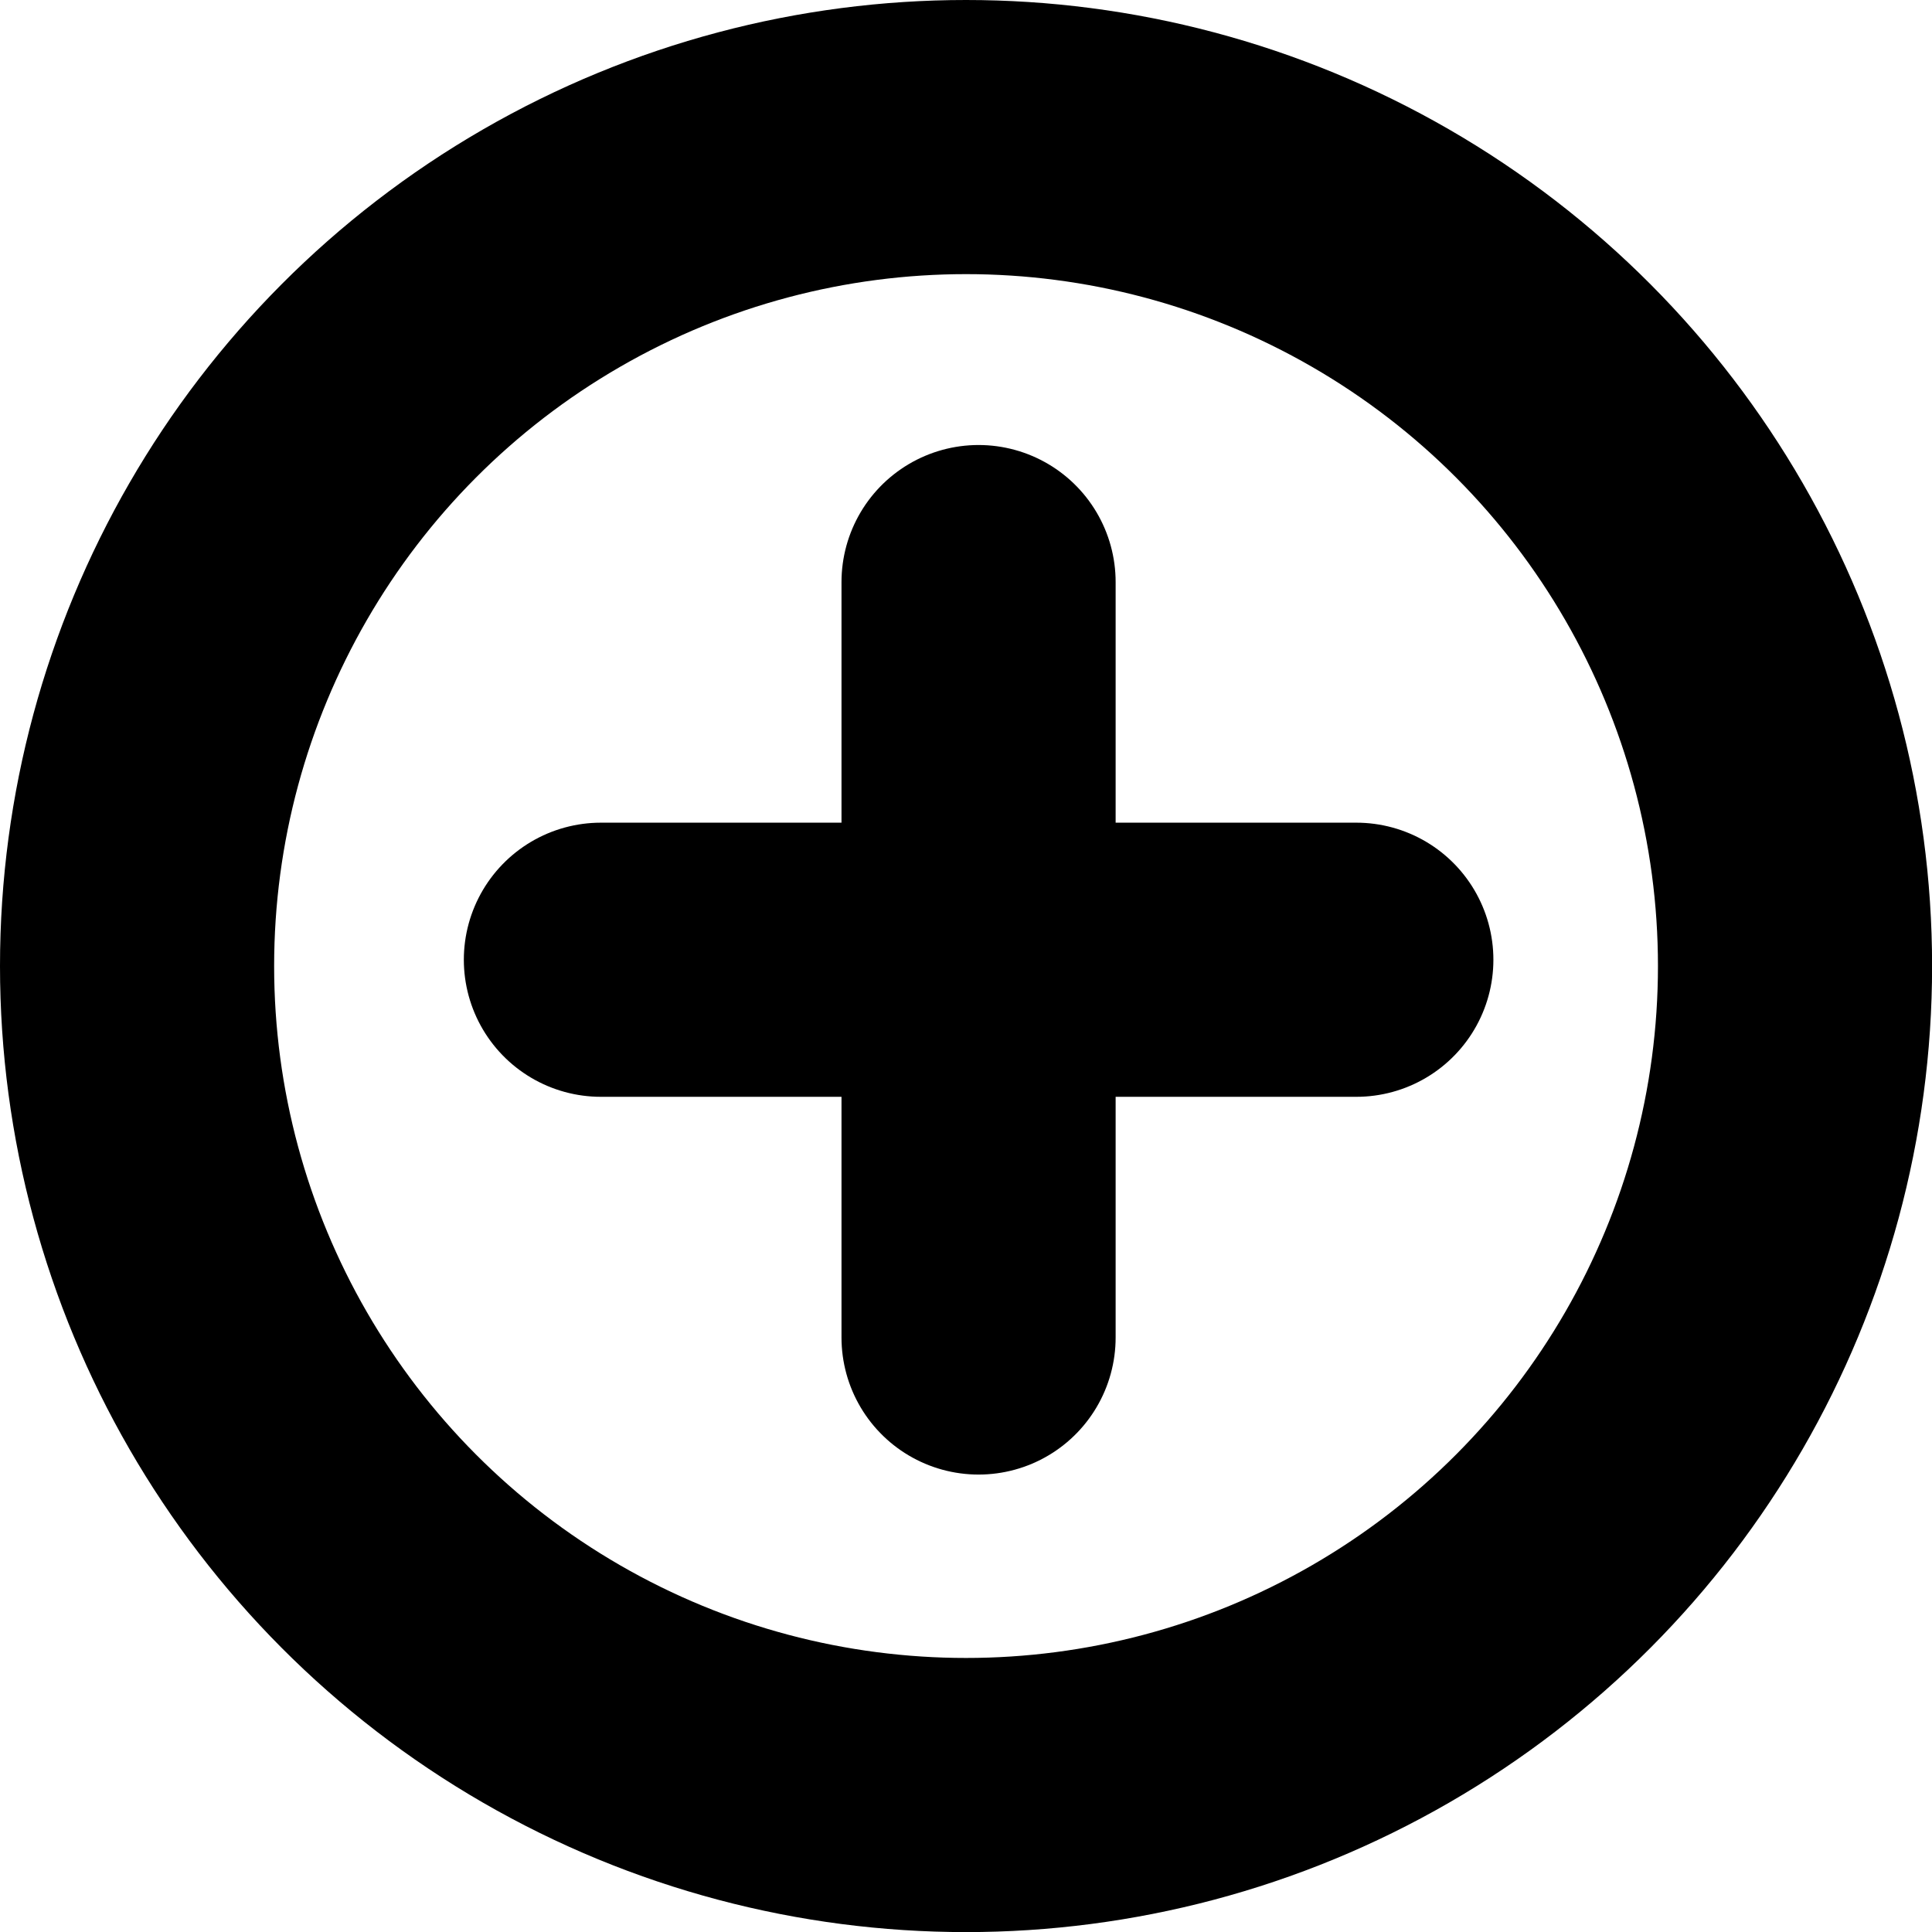 <svg xmlns="http://www.w3.org/2000/svg" width="21.143" height="21.144" viewBox="0 0 21.143 21.144">
  <g id="Groupe_3295" data-name="Groupe 3295" transform="translate(1.5 1.5)">
    <line id="Ligne_19" data-name="Ligne 19" x2="8.267" transform="translate(5.076 9.003)" fill="none" stroke="#000" stroke-linecap="round" stroke-width="3"/>
    <line id="Ligne_20" data-name="Ligne 20" y2="8.267" transform="translate(9.209 4.87)" fill="none" stroke="#000" stroke-linecap="round" stroke-width="3"/>
    <ellipse id="Ellipse_161" data-name="Ellipse 161" cx="9.072" cy="9.072" rx="9.072" ry="9.072" fill="none" stroke="#000" stroke-linecap="round" stroke-width="3"/>
  </g>
</svg>
